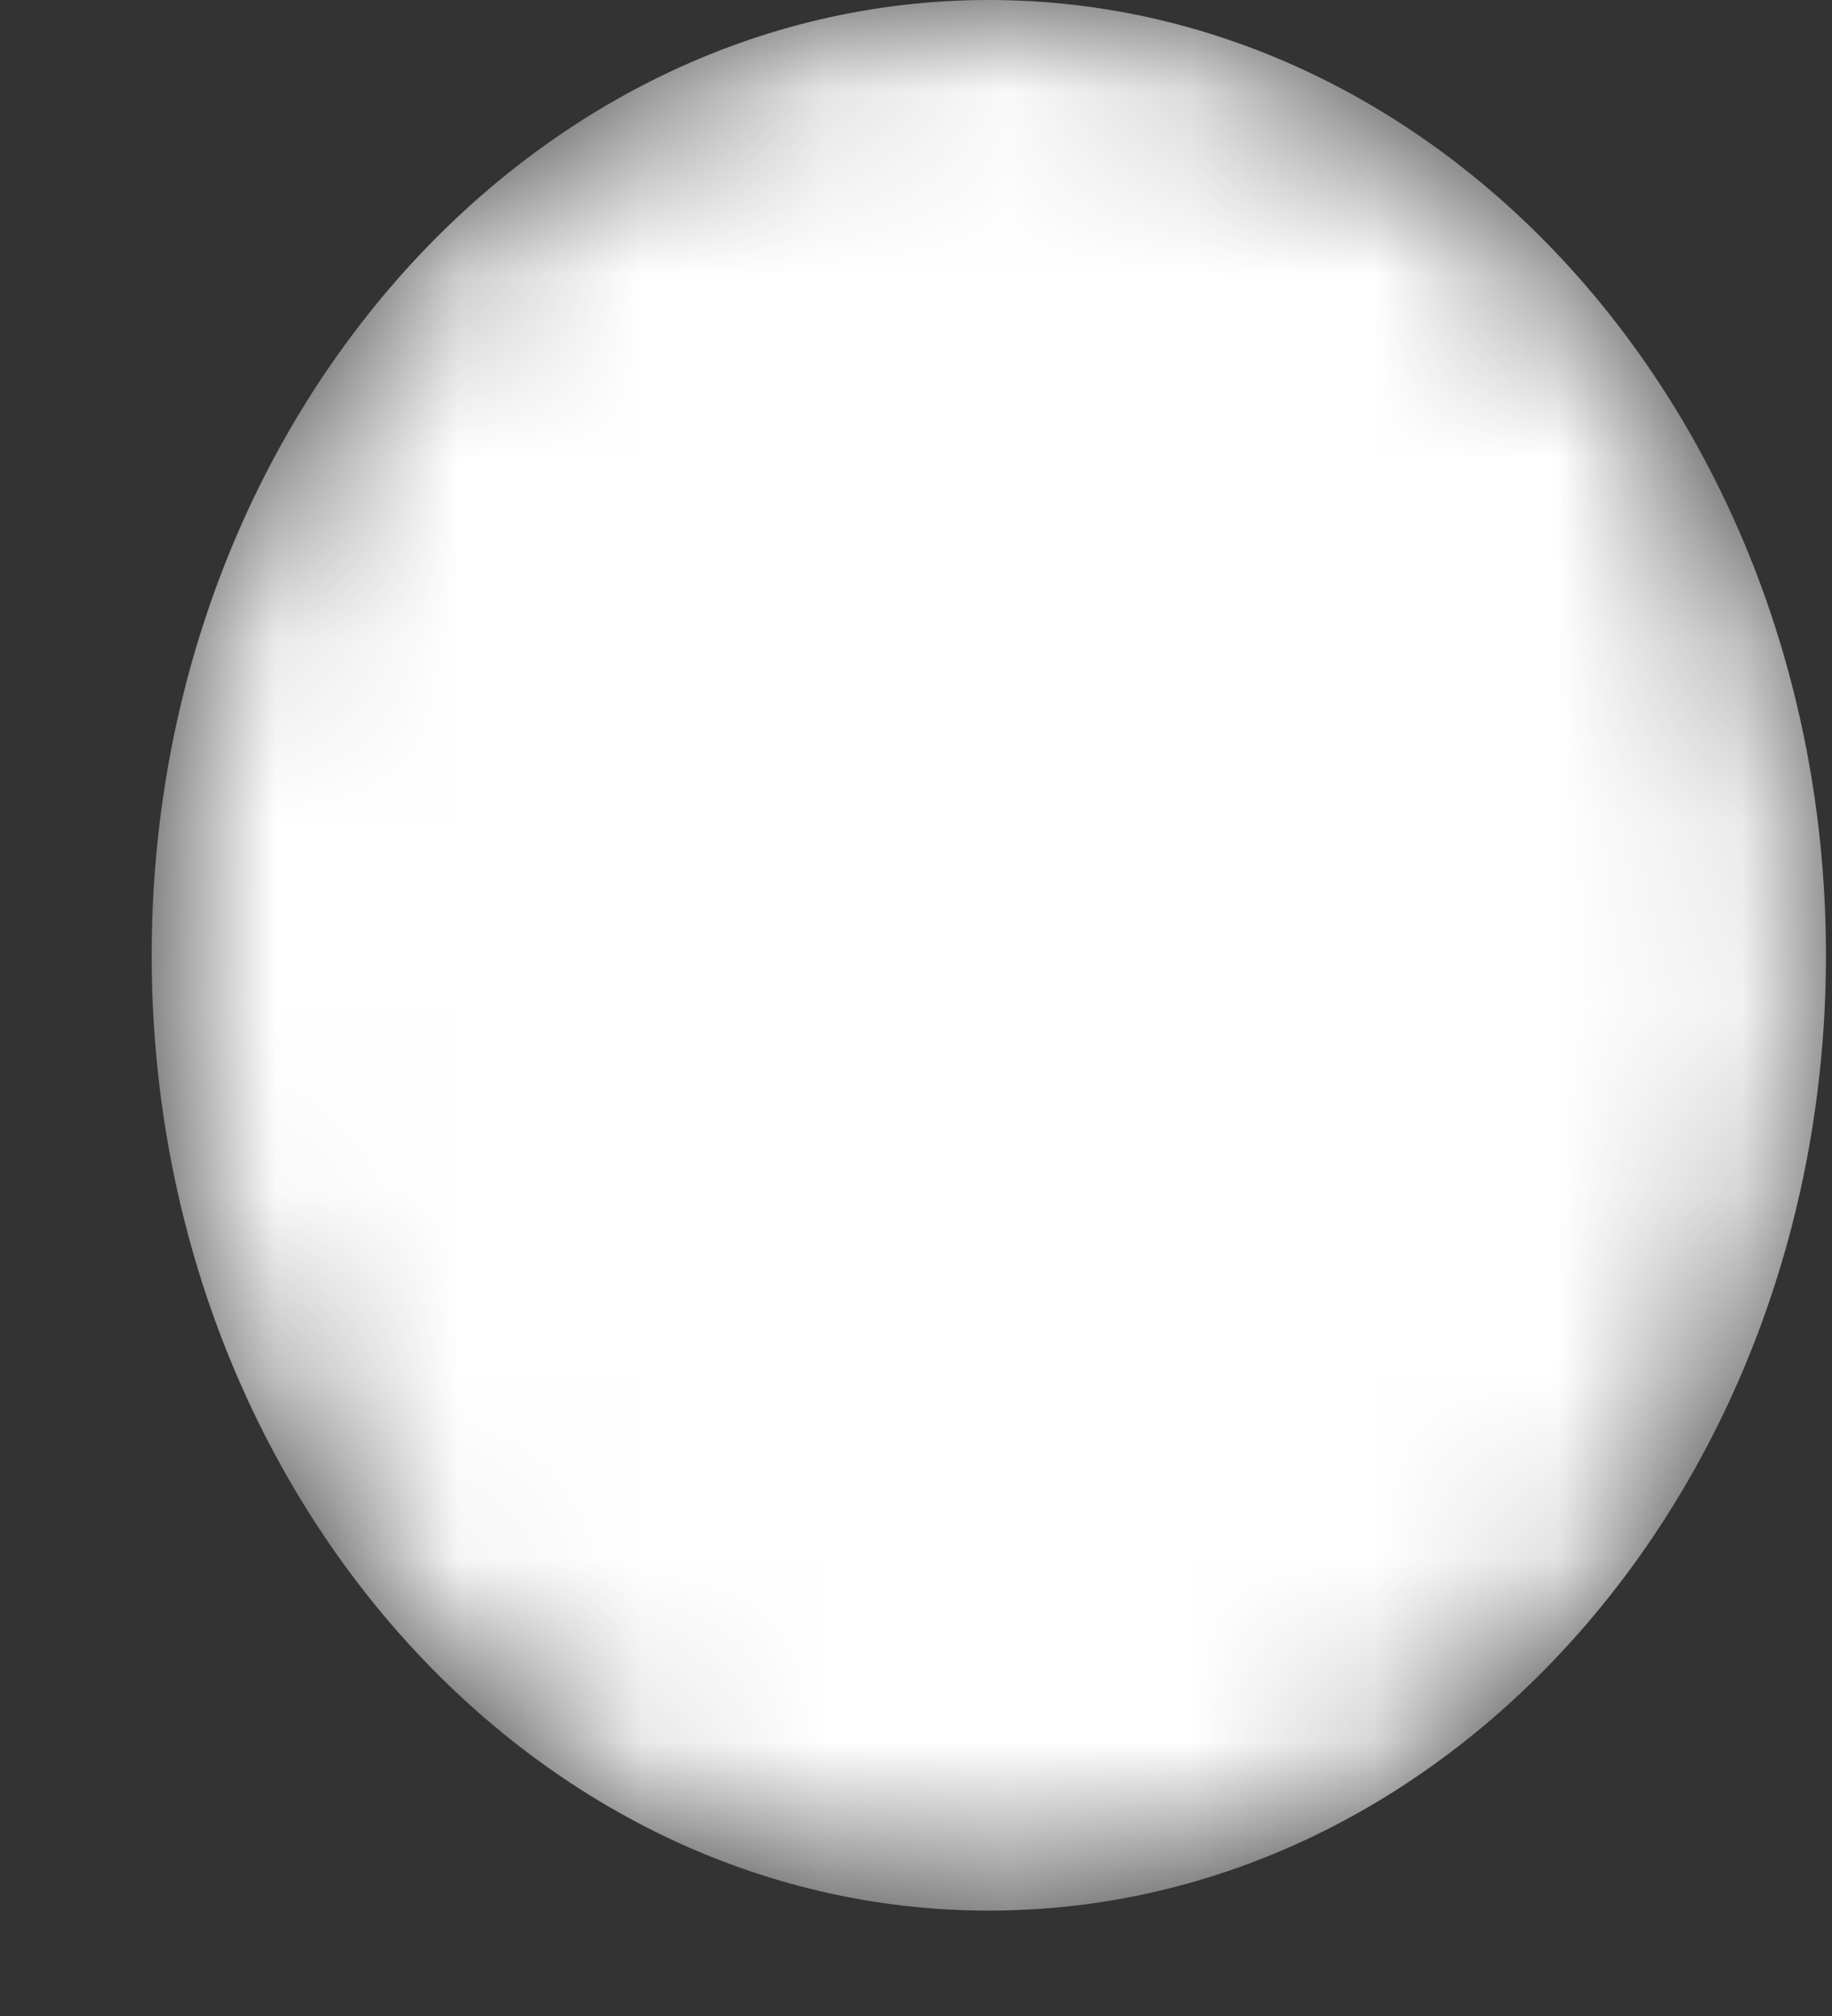 <svg width="10" height="11" viewBox="0 0 10 11" fill="none" xmlns="http://www.w3.org/2000/svg">
<rect x="0" y="0" width="10" height="11" fill="#333333" stroke="none"/>
<mask id="mask0_342_636" style="mask-type:alpha" maskUnits="userSpaceOnUse" x="0" y="0" width="10" height="11">
<path d="M5.398 10.425C7.921 10.425 9.967 8.091 9.967 5.212C9.967 2.334 7.921 0 5.398 0C2.874 0 0.828 2.334 0.828 5.212C0.828 8.091 2.874 10.425 5.398 10.425Z" fill="url(#paint0_linear_342_636)"/>
</mask>
<g mask="url(#mask0_342_636)">
<path d="M5.398 10.425C7.921 10.425 9.967 8.091 9.967 5.212C9.967 2.334 7.921 0 5.398 0C2.874 0 0.828 2.334 0.828 5.212C0.828 8.091 2.874 10.425 5.398 10.425Z" fill="url(#paint1_linear_342_636)"/>
</g>
<defs>
<linearGradient id="paint0_linear_342_636" x1="48.894" y1="131.134" x2="-29.561" y2="-43.457" gradientUnits="userSpaceOnUse">
<stop stop-color="white"/>
<stop offset="1" stop-color="white"/>
</linearGradient>
<linearGradient id="paint1_linear_342_636" x1="48.894" y1="131.134" x2="-29.561" y2="-43.457" gradientUnits="userSpaceOnUse">
<stop stop-color="white"/>
<stop offset="1" stop-color="white"/>
</linearGradient>
</defs>
</svg>
